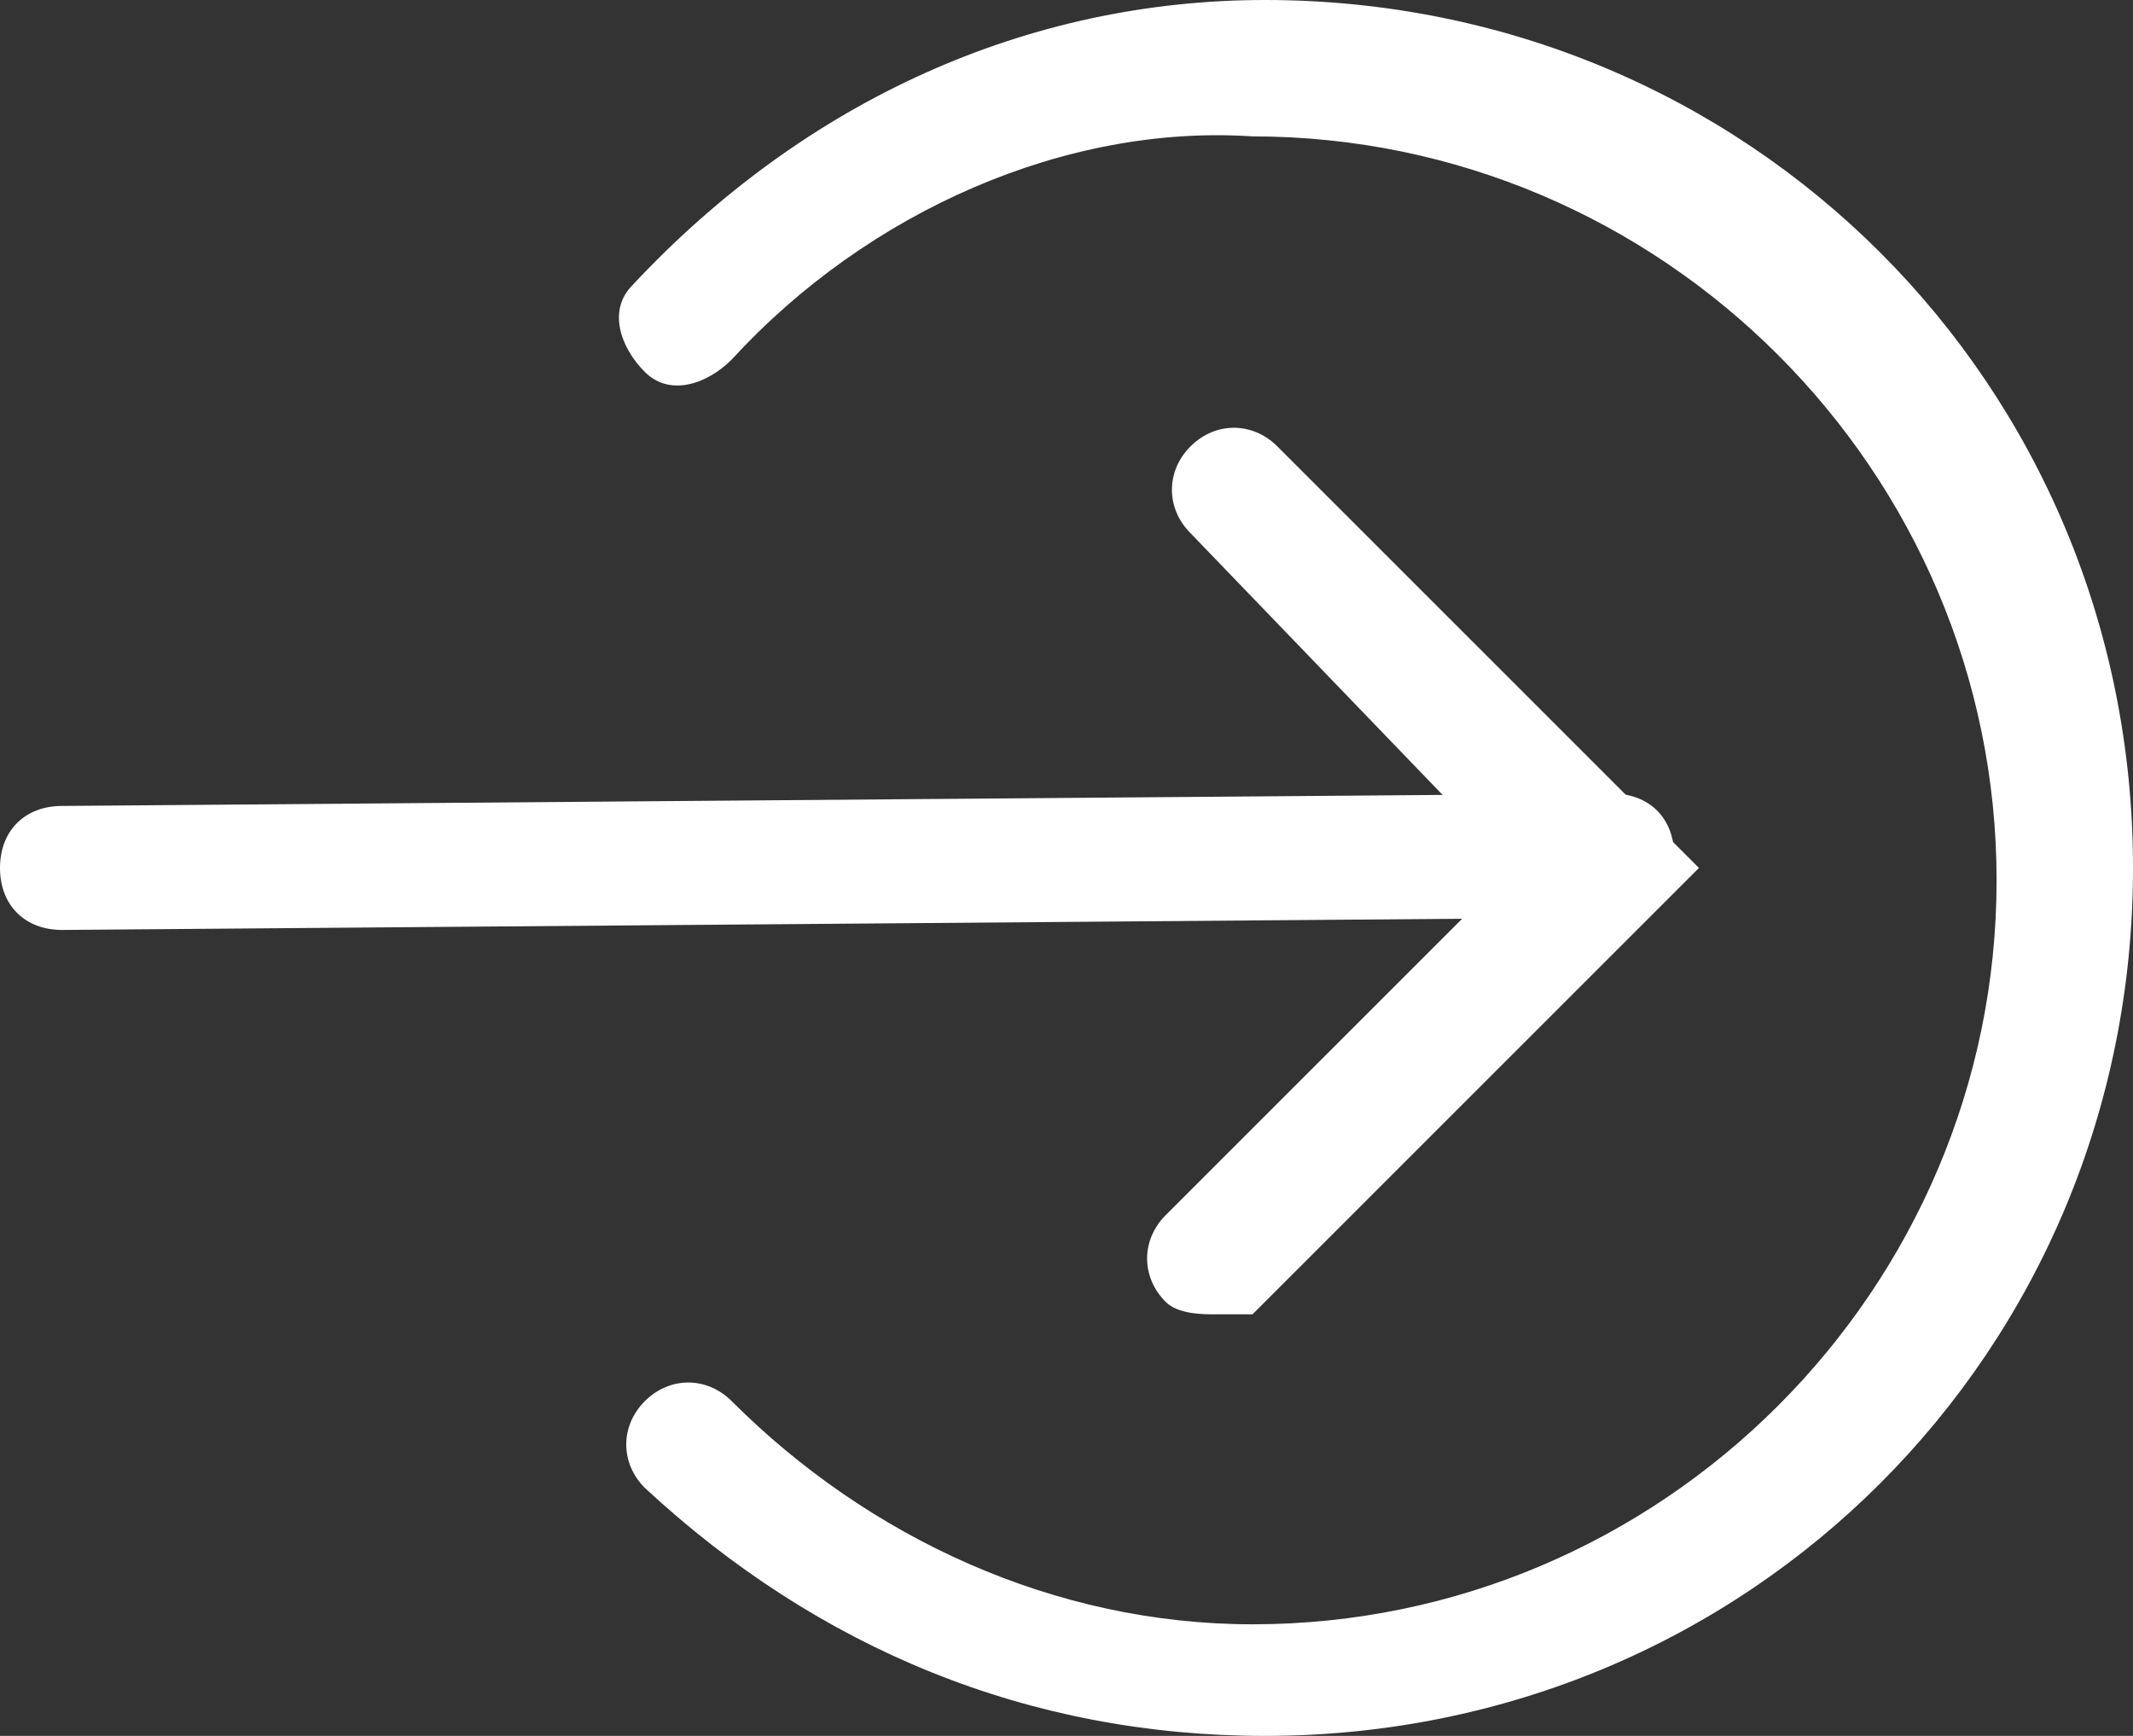 <?xml version="1.0" encoding="utf-8"?>
<!-- Generator: Adobe Illustrator 19.2.0, SVG Export Plug-In . SVG Version: 6.00 Build 0)  -->
<svg version="1.1" id="Layer_1" xmlns="http://www.w3.org/2000/svg" xmlns:xlink="http://www.w3.org/1999/xlink" x="0px" y="0px"
	 width="17.2px" height="14px" viewBox="0 0 17.2 14" style="enable-background:new 0 0 17.2 14;" xml:space="preserve">
<rect x="0" y="0" width="17.2" height="14" fill="#333333" stroke="none"/>
<style type="text/css">
	.st0{fill:#FFFFFF;}
</style>
<g>
	<path class="st0" d="M10.2,14c-1.9,0-3.6-0.7-5-2c-0.2-0.2-0.2-0.5,0-0.7s0.5-0.2,0.7,0c1.1,1.1,2.6,1.8,4.2,1.8c3.3,0,6-2.7,6-6
		s-2.7-6-6-6C8.6,1,7,1.7,5.9,2.9C5.7,3.1,5.4,3.2,5.2,3C5,2.8,4.9,2.5,5.1,2.3C6.5,0.8,8.3,0,10.2,0c3.9,0,7,3.1,7,7
		C17.2,10.9,14.1,14,10.2,14z"/>
	<path class="st0" d="M9.8,10.6c-0.1,0-0.3,0-0.4-0.1c-0.2-0.2-0.2-0.5,0-0.7l2.8-2.8L9.6,4.3c-0.2-0.2-0.2-0.5,0-0.7s0.5-0.2,0.7,0
		l3.4,3.4l-3.6,3.6C10.1,10.6,9.9,10.6,9.8,10.6z"/>
	<path class="st0" d="M0.5,7.5C0.2,7.5,0,7.3,0,7c0-0.3,0.2-0.5,0.5-0.5L13,6.4c0,0,0,0,0,0c0.3,0,0.5,0.2,0.5,0.5
		c0,0.3-0.2,0.5-0.5,0.5L0.5,7.5C0.5,7.5,0.5,7.5,0.5,7.5z"/>
</g>
</svg>
